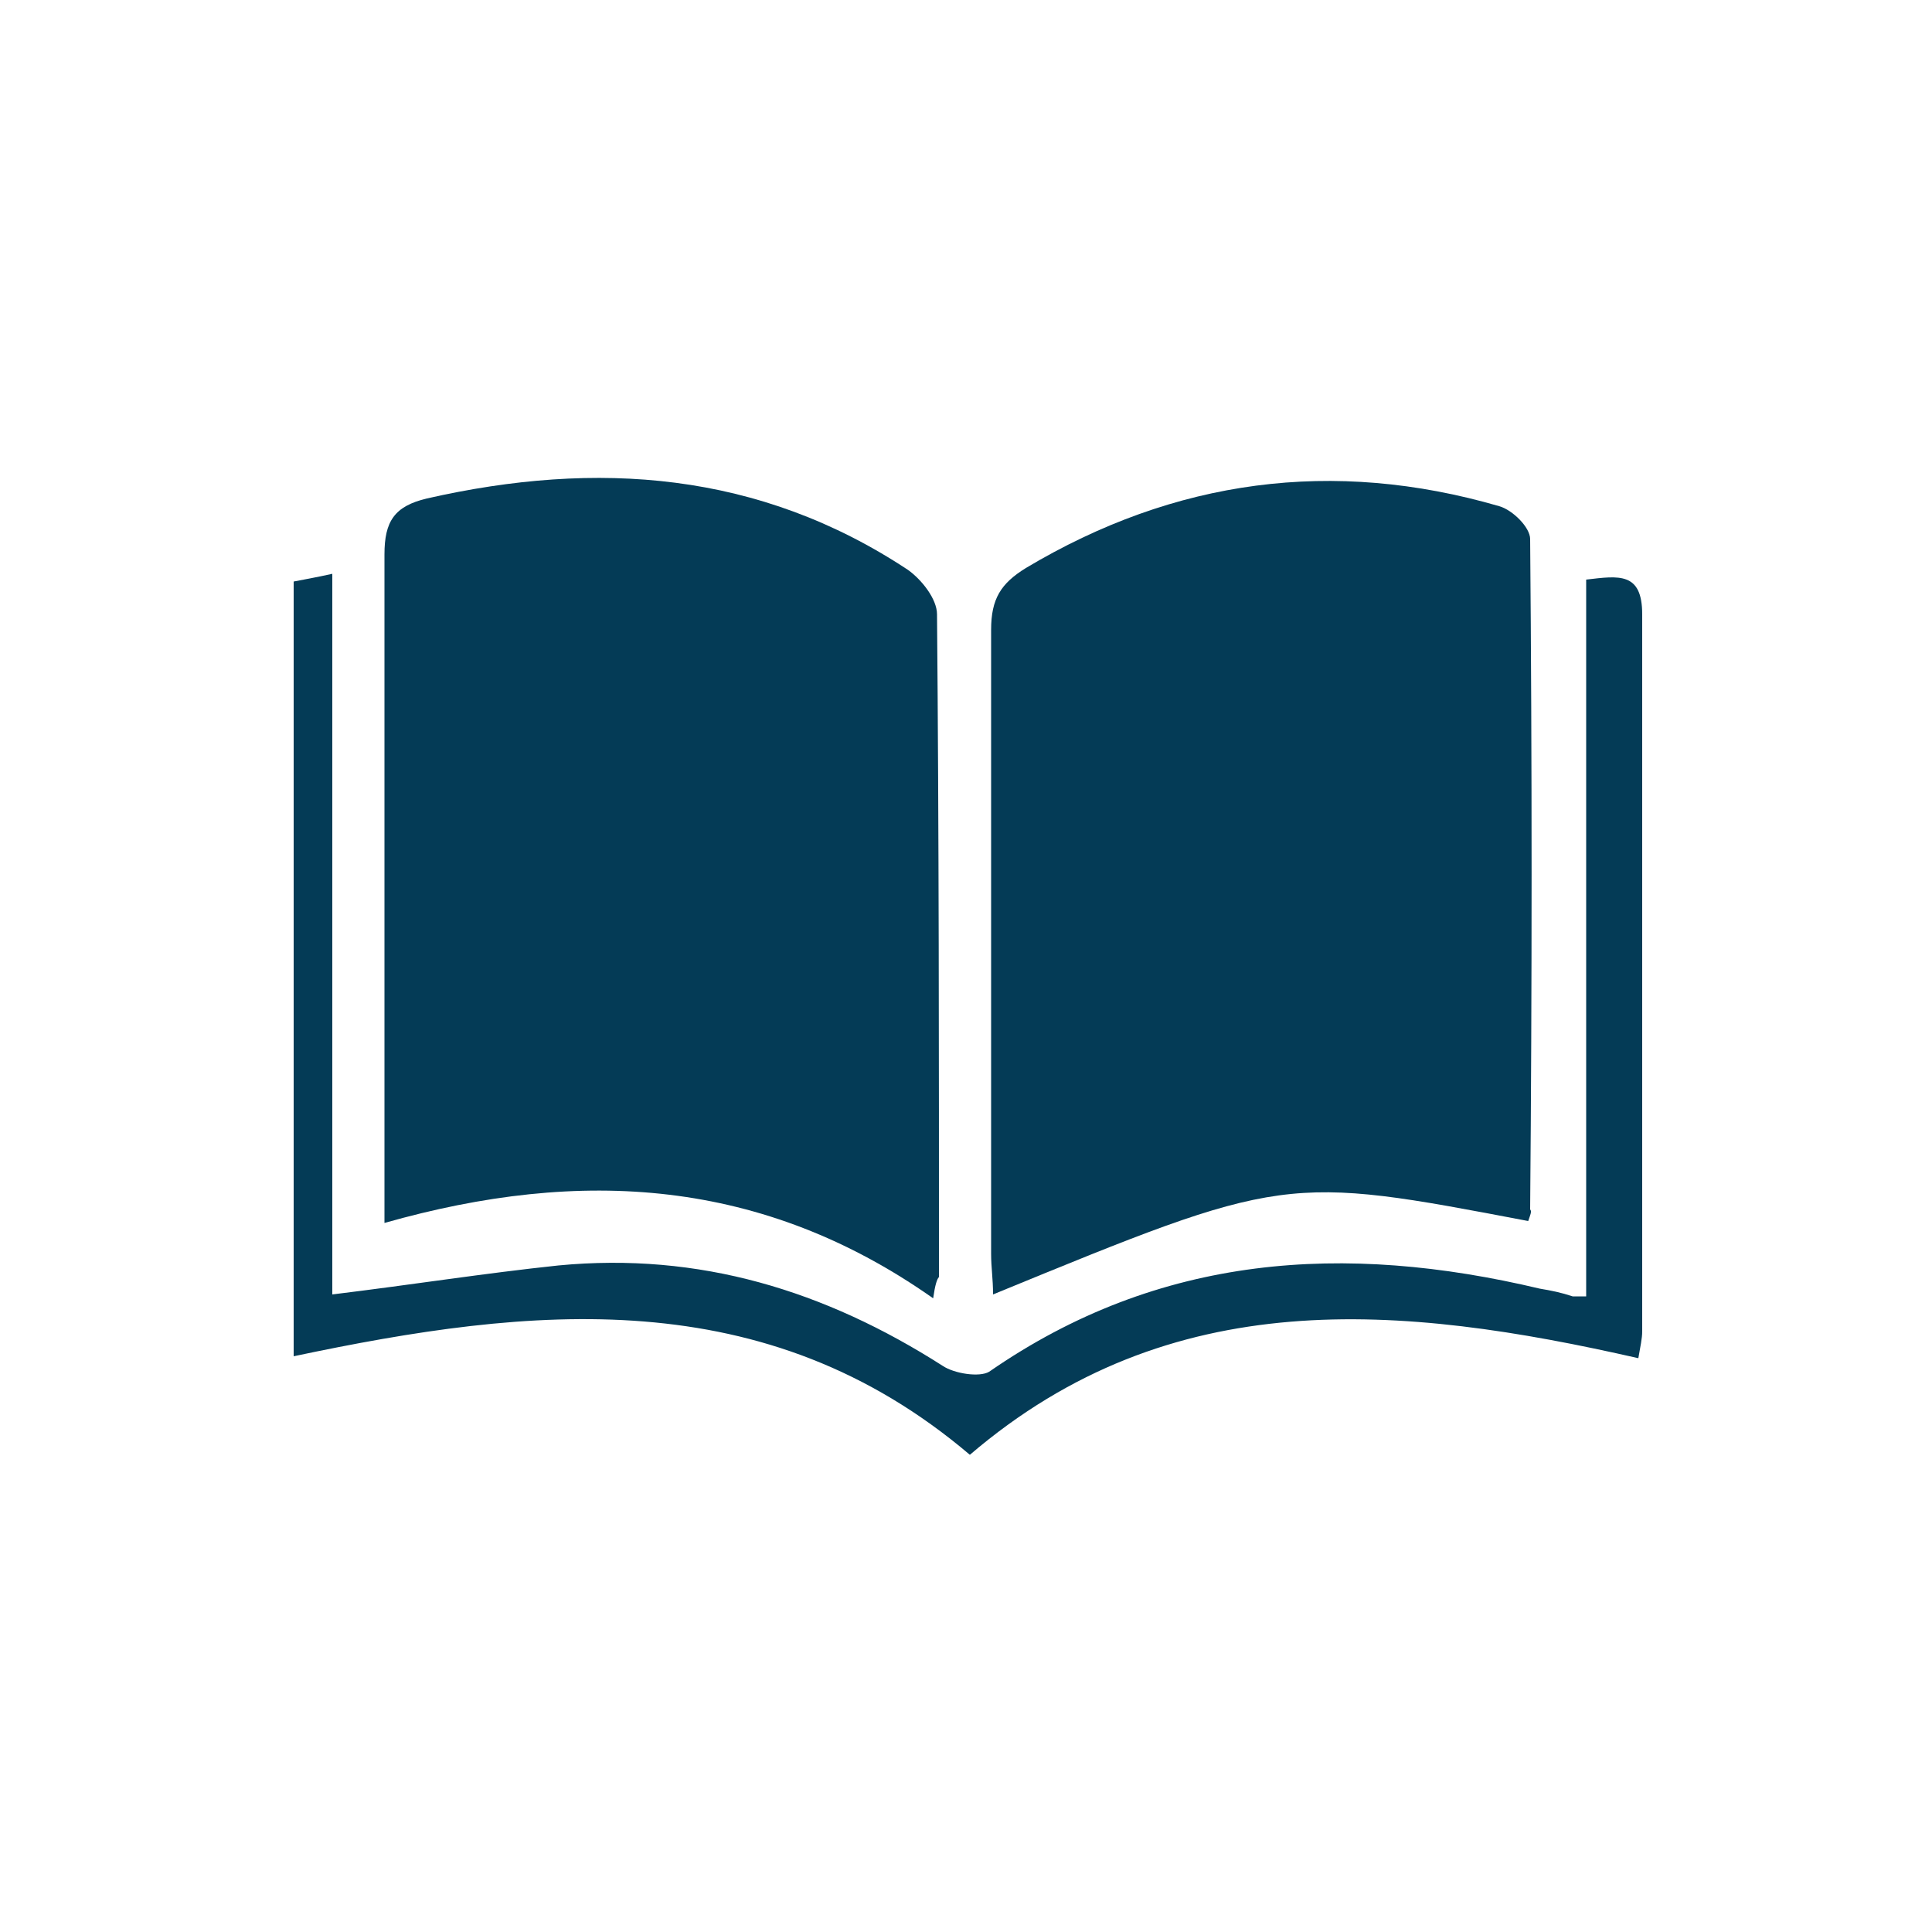 <?xml version="1.0" encoding="utf-8"?>
<!-- Generator: Adobe Illustrator 22.1.0, SVG Export Plug-In . SVG Version: 6.00 Build 0)  -->
<svg version="1.1" id="Capa_1" xmlns="http://www.w3.org/2000/svg" xmlns:xlink="http://www.w3.org/1999/xlink" x="0px" y="0px"
	 viewBox="0 0 100 100" style="enable-background:new 0 0 100 100;" xml:space="preserve">
<style type="text/css">
	.st0{fill:#043B56;}
</style>
<g>
	<path class="st0" d="M48.3,67.2c-8.8-6.2-18.2-6.8-28.4-3.9v-2.5c0-10.7,0-21.4,0-32.1c0-1.7,0.5-2.5,2.2-2.9
		c8.8-2,17.2-1.4,24.9,3.7c0.7,0.5,1.5,1.5,1.5,2.3c0.1,11.4,0.1,22.9,0.1,34.3C48.5,66.2,48.4,66.5,48.3,67.2"/>
	<path class="st0" d="M79.1,63.2c-12.6-2.4-12.6-2.4-27.7,3.8c0-0.8-0.1-1.4-0.1-2.1c0-10.8,0-21.6,0-32.3c0-1.6,0.5-2.4,1.8-3.2
		c7.7-4.6,15.9-5.7,24.5-3.2c0.7,0.2,1.6,1.1,1.6,1.7c0.1,11.6,0.1,23.1,0,34.7C79.3,62.7,79.2,62.9,79.1,63.2"/>
	<path class="st0" d="M50.2,75.3c-10.6-9-22.7-7.7-35-5.1V30.1c0.5-0.1,1.1-0.2,2-0.4v37.3c4.1-0.5,7.9-1.1,11.7-1.5
		c7.3-0.7,13.8,1.3,19.9,5.2c0.6,0.4,1.9,0.6,2.4,0.3c8.8-6.1,18.4-6.7,28.5-4.3c0.6,0.1,1.1,0.2,1.7,0.4c0.1,0,0.3,0,0.7,0V30
		c1.7-0.2,2.9-0.4,2.9,1.8c0,12.4,0,24.7,0,37.1c0,0.4-0.1,0.8-0.2,1.4C72.5,67.5,60.6,66.4,50.2,75.3"/>
</g>
</svg>
